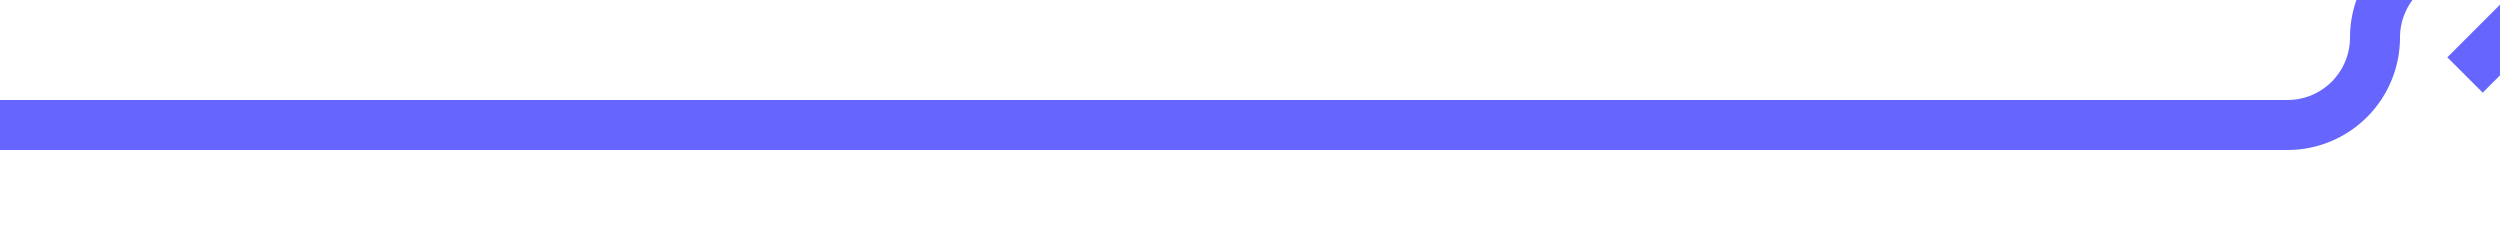 ﻿<?xml version="1.0" encoding="utf-8"?>
<svg version="1.1" xmlns:xlink="http://www.w3.org/1999/xlink" width="100px" height="10px" preserveAspectRatio="xMinYMid meet" viewBox="426 547  100 8" xmlns="http://www.w3.org/2000/svg">
  <path d="M 426 551  L 517.5 551  A 3.5 3.5 0 0 0 521 547.5 A 3.5 3.5 0 0 1 524.5 544 L 529 544  " stroke-width="2" stroke="#6666ff" fill="none" />
  <path d="M 523.893 539.707  L 528.186 544  L 523.893 548.293  L 525.307 549.707  L 530.307 544.707  L 531.014 544  L 530.307 543.293  L 525.307 538.293  L 523.893 539.707  Z " fill-rule="nonzero" fill="#6666ff" stroke="none" />
</svg>